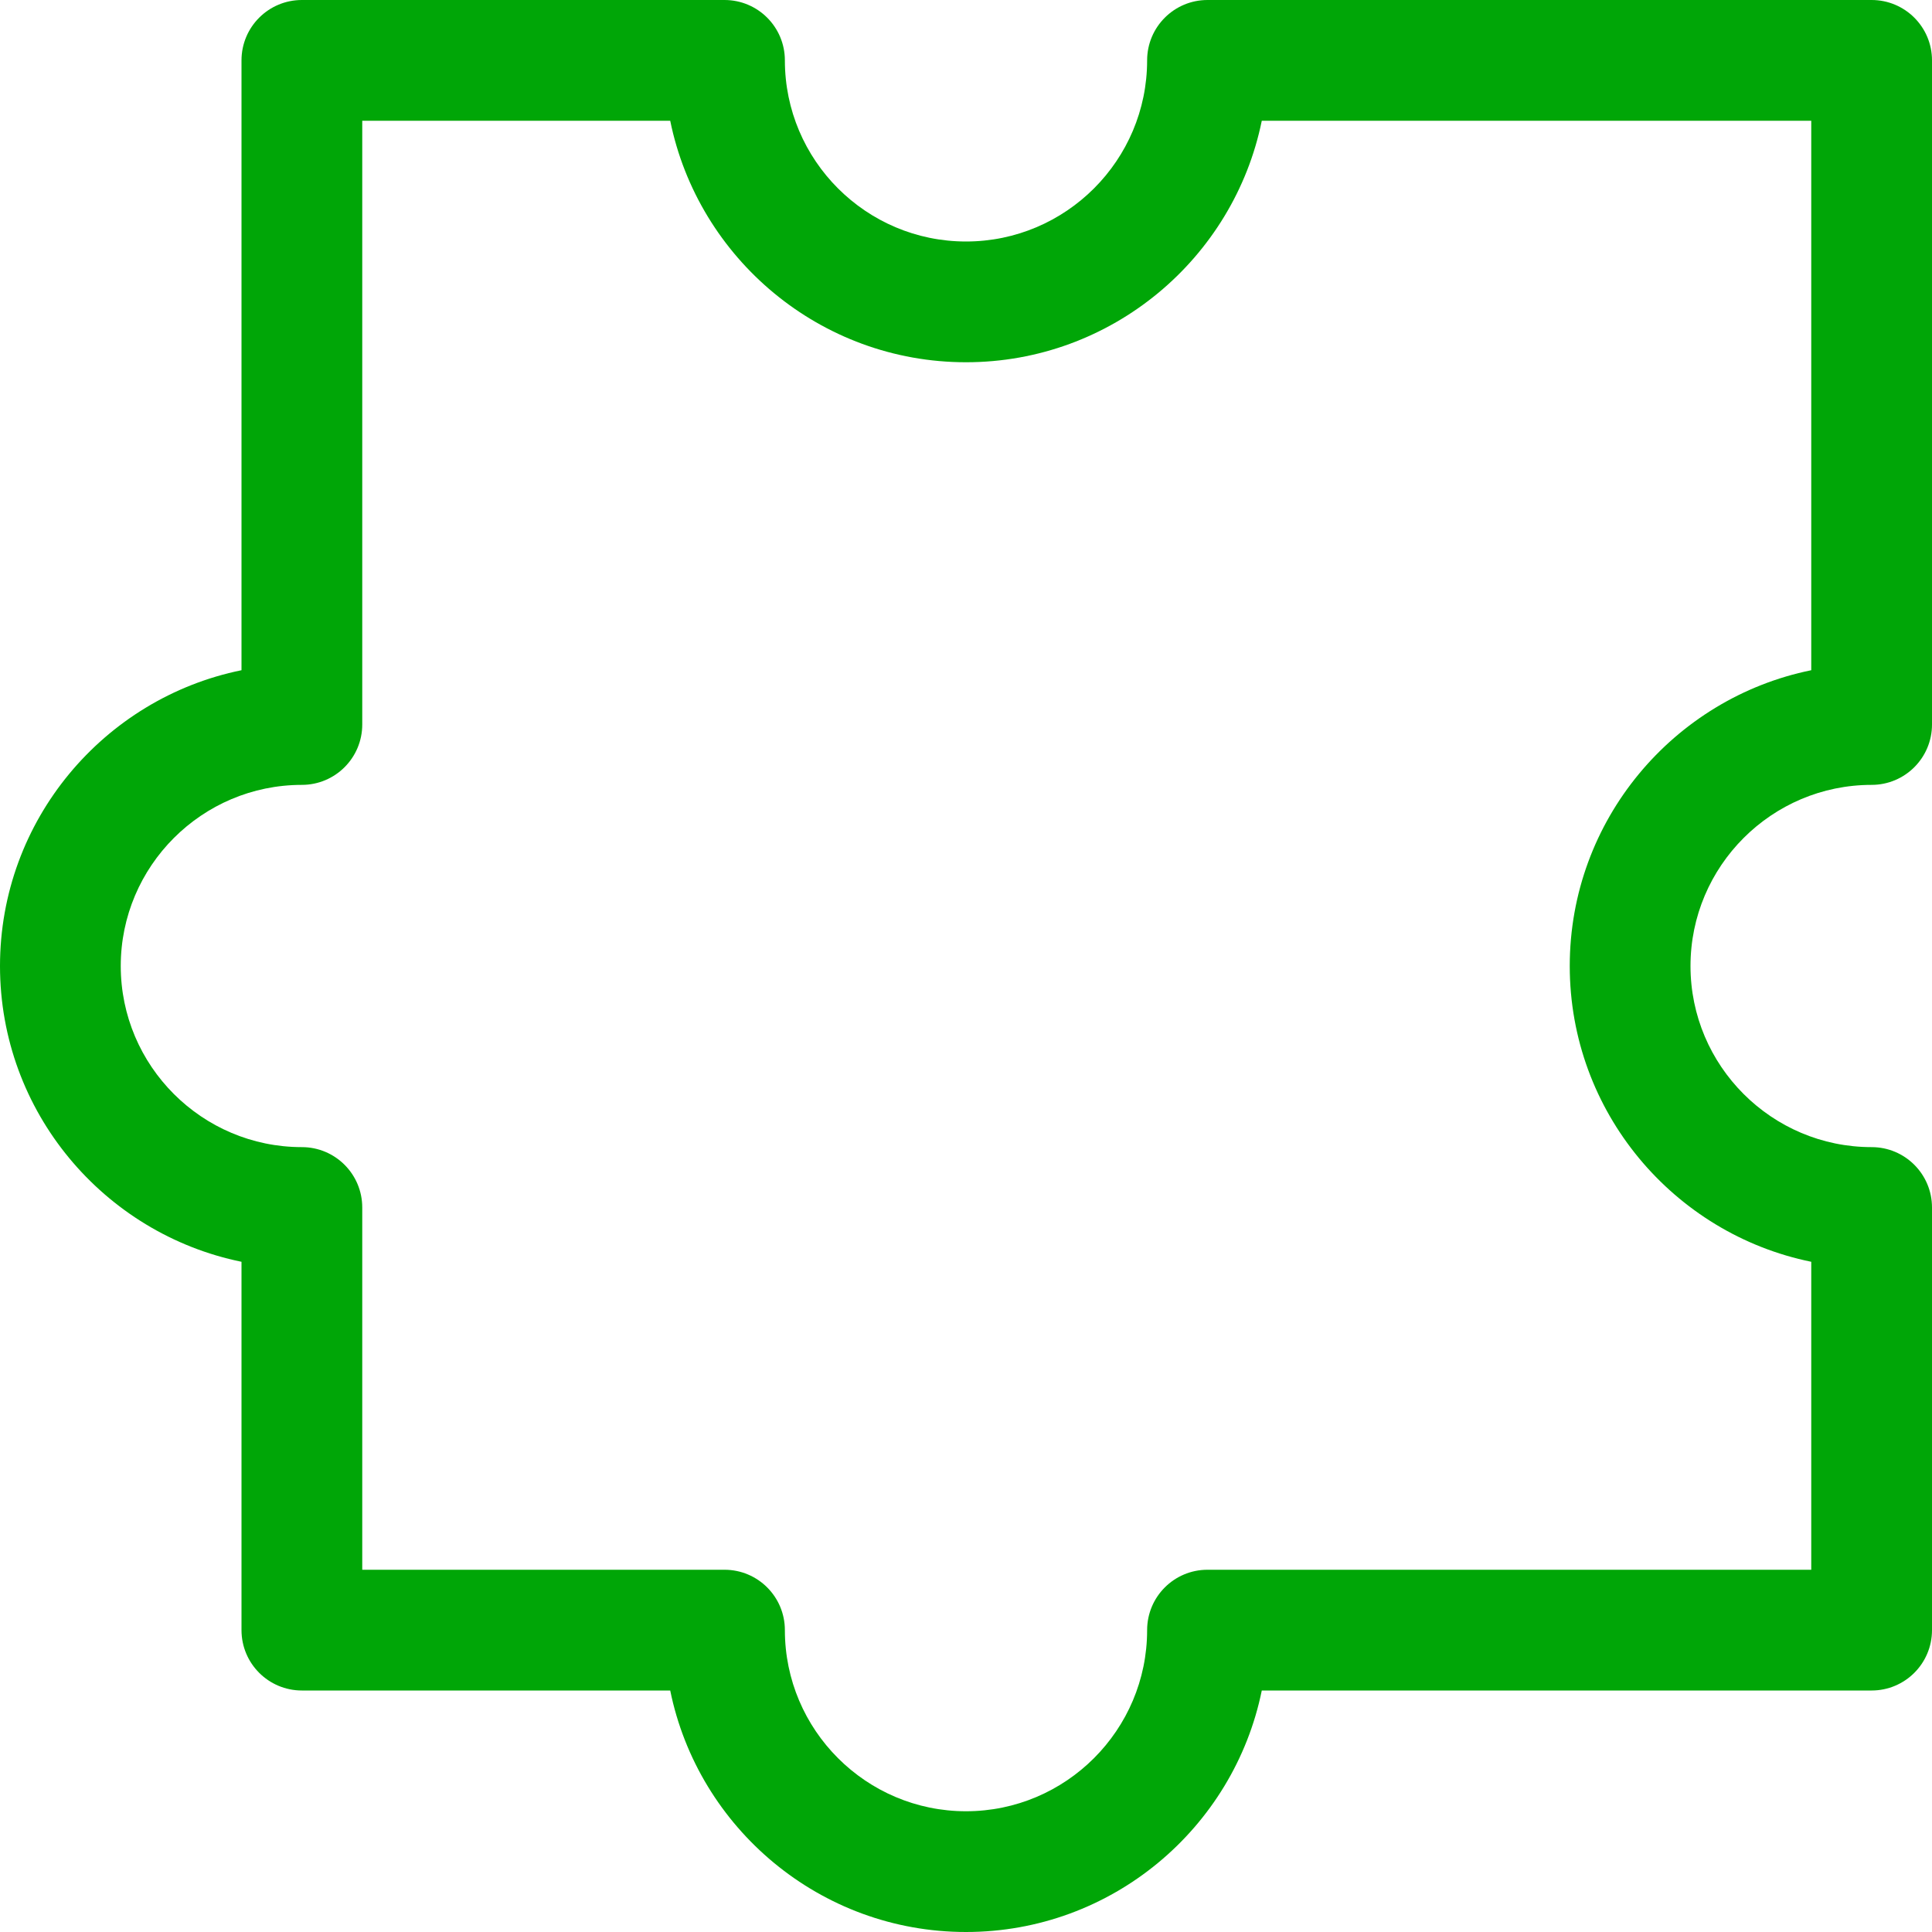 <svg 
    xmlns="http://www.w3.org/2000/svg"
    xmlns:xlink="http://www.w3.org/1999/xlink"
    width="1080"
    zoomAndPan="magnify"
    viewBox="0 0 810 810"
    height="1080"
    preserveAspectRatio="xMidYMid meet"
    version="1.0">
    <path 
        fill="#00a607"
        d="M 126.562 0 L 303.75 0 C 317.723 0 329.062 11.316 329.062 25.312 C 329.062 67.18 363.133 101.25 405 101.25 C 446.867 101.25 480.938 67.18 480.938 25.312 C 480.938 11.316 492.277 0 506.25 0 L 784.688 0 C 798.66 0 810 11.316 810 25.312 L 810 303.75 C 810 317.746 798.66 329.062 784.688 329.062 C 742.82 329.062 708.75 363.133 708.75 405 C 708.75 446.867 742.82 480.938 784.688 480.938 C 798.66 480.938 810 492.254 810 506.25 L 810 683.438 C 810 697.434 798.66 708.75 784.688 708.75 L 529.008 708.75 C 517.262 766.438 466.129 810 405 810 C 343.871 810 292.738 766.438 280.992 708.75 L 126.562 708.75 C 112.59 708.75 101.25 697.434 101.25 683.438 L 101.25 529.008 C 43.562 517.234 0 466.129 0 405 C 0 343.871 43.562 292.738 101.25 280.992 L 101.25 25.312 C 101.25 11.316 112.59 0 126.562 0 Z M 280.992 50.625 L 151.875 50.625 L 151.875 303.75 C 151.875 317.746 140.535 329.062 126.562 329.062 C 84.695 329.062 50.625 363.133 50.625 405 C 50.625 446.867 84.695 480.938 126.562 480.938 C 140.535 480.938 151.875 492.254 151.875 506.25 L 151.875 658.125 L 303.75 658.125 C 317.723 658.125 329.062 669.441 329.062 683.438 C 329.062 725.305 363.133 759.375 405 759.375 C 446.867 759.375 480.938 725.305 480.938 683.438 C 480.938 669.441 492.277 658.125 506.25 658.125 L 759.375 658.125 L 759.375 529.008 C 701.688 517.262 658.125 466.129 658.125 405 C 658.125 343.871 701.688 292.738 759.375 280.992 L 759.375 50.625 L 529.008 50.625 C 517.262 108.312 466.105 151.875 405 151.875 C 343.895 151.875 292.738 108.312 280.992 50.625 Z M 280.992 50.625 " 
        fill-opacity="1"
        fill-rule="nonzero"/>
</svg>